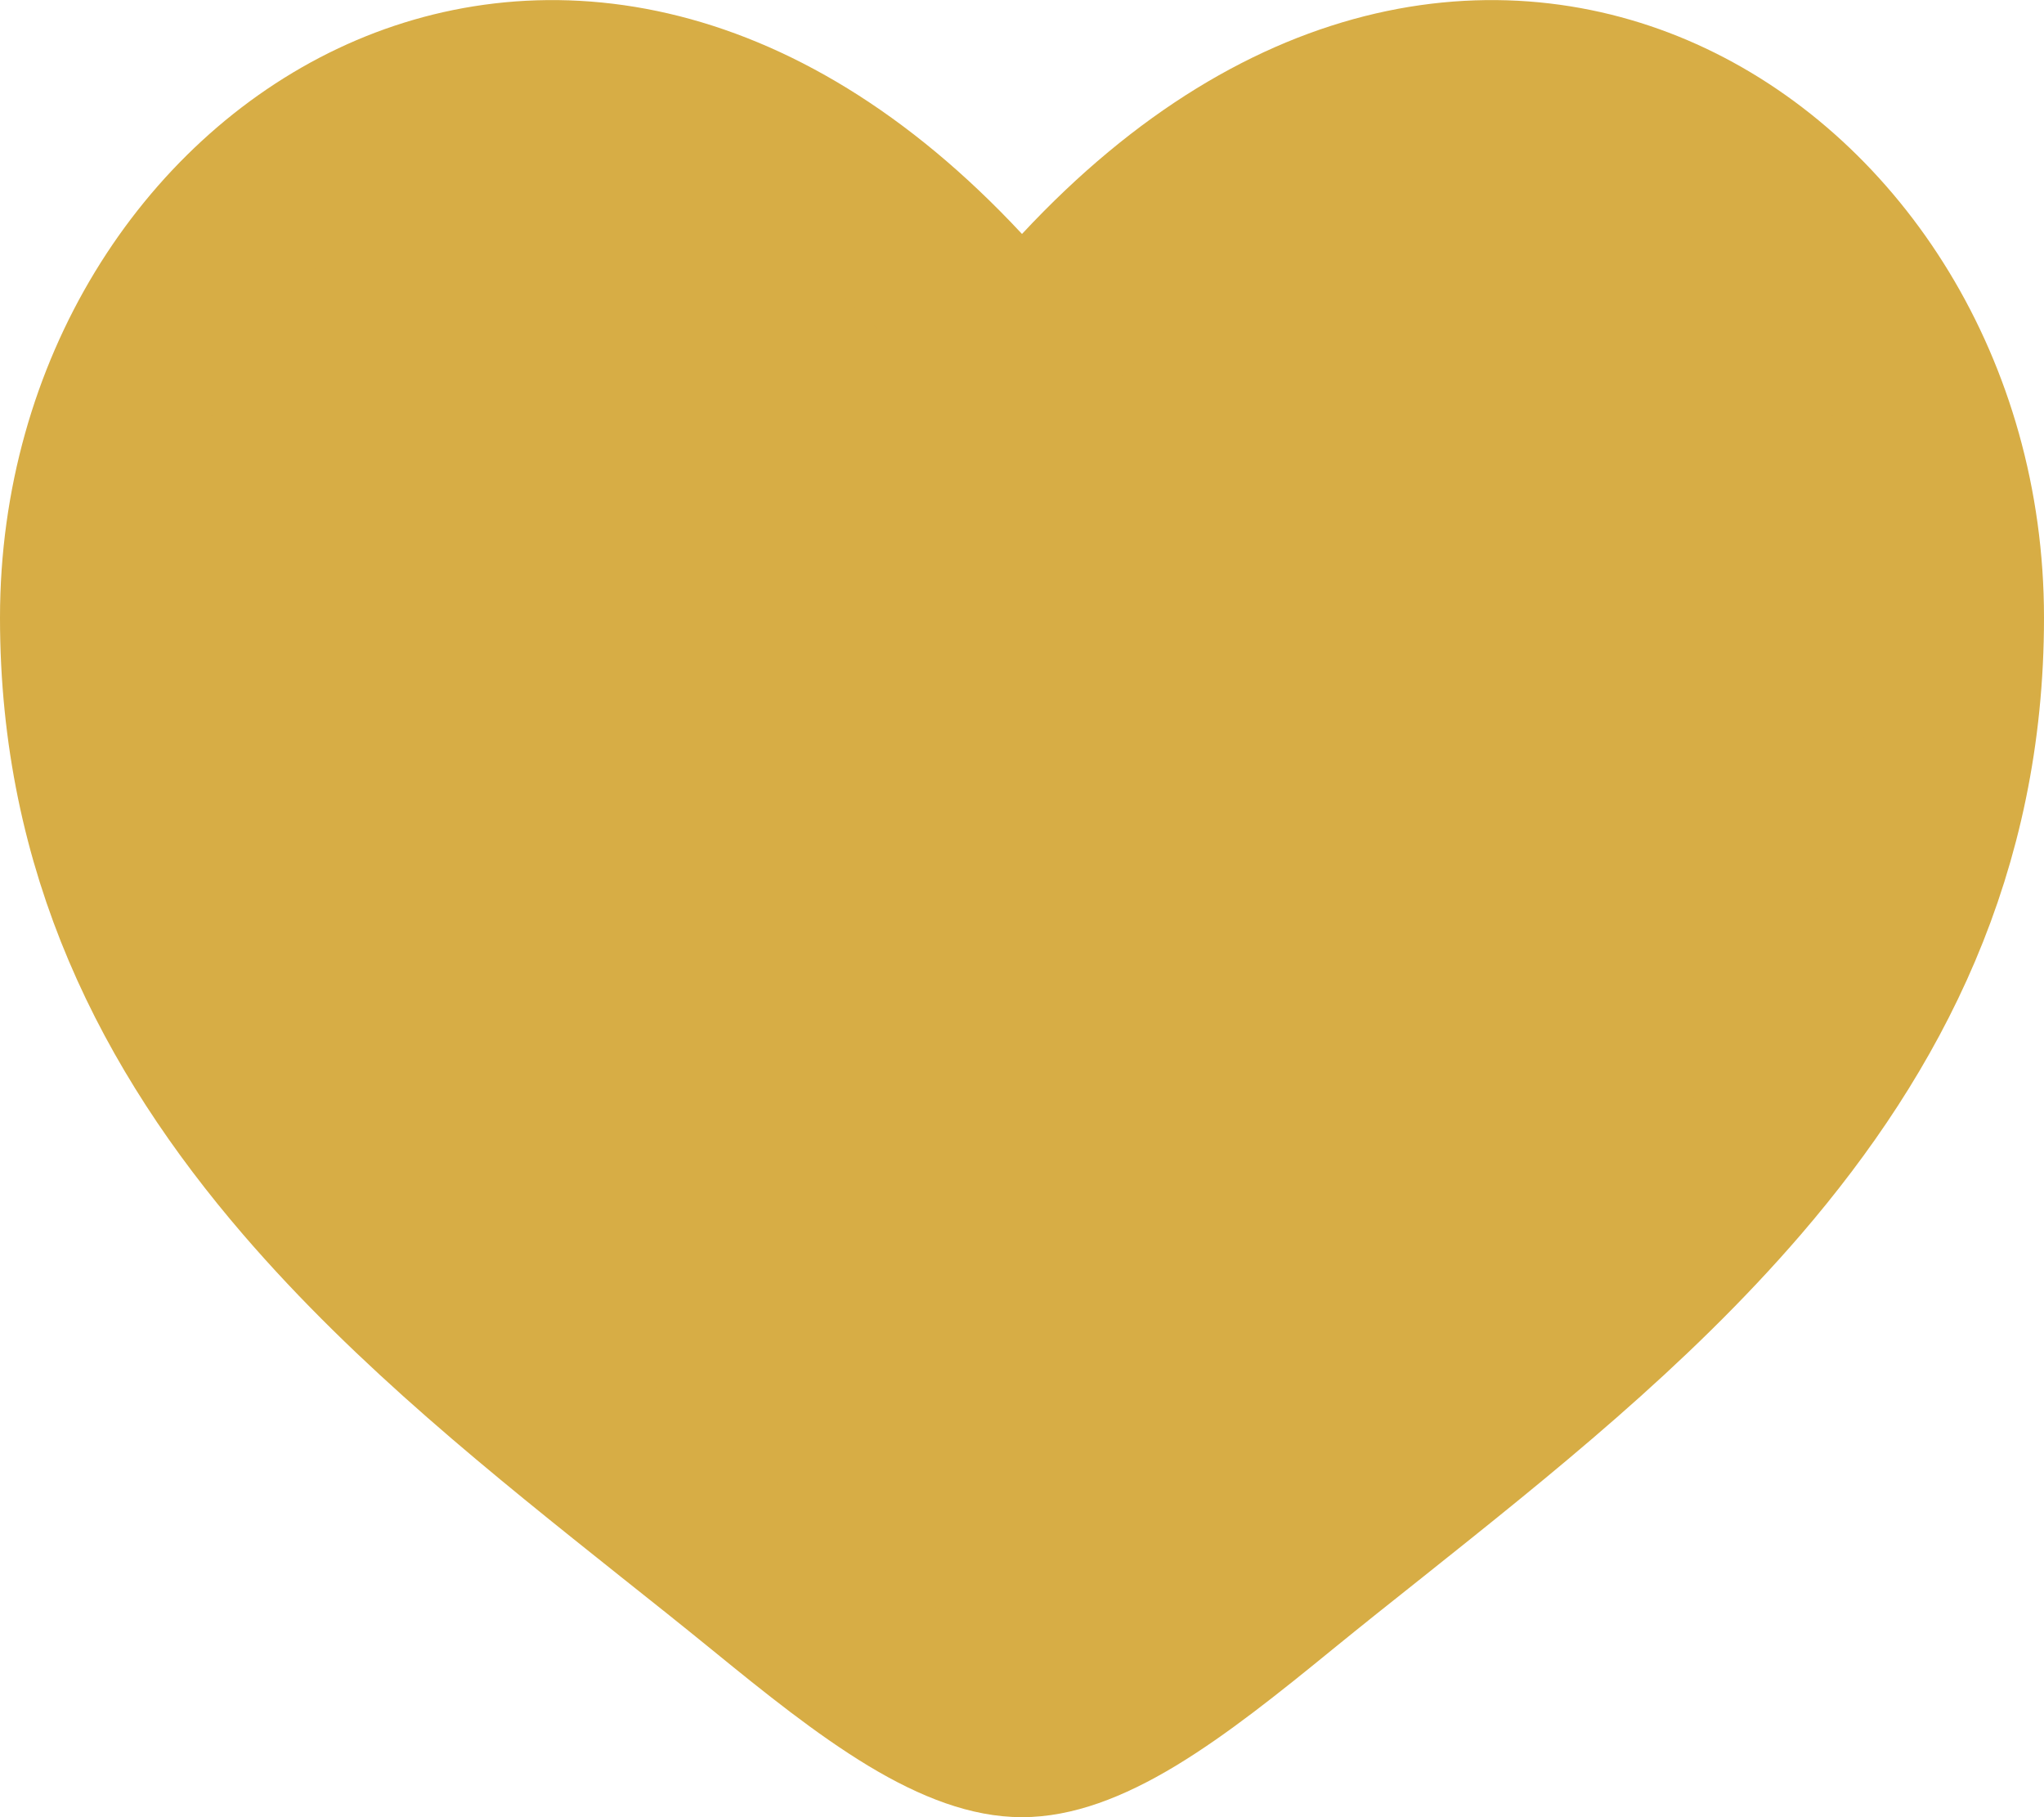 <svg width="18" height="16" viewBox="0 0 18 16" fill="none" xmlns="http://www.w3.org/2000/svg">
<path d="M8.451 2.571L9 3.159L9.549 2.571C11.384 0.601 13.292 0.439 14.698 1.103C16.16 1.793 17.25 3.447 17.25 5.439C17.25 7.473 16.445 9.038 15.292 10.379C14.34 11.485 13.188 12.402 12.06 13.301C11.791 13.514 11.524 13.727 11.261 13.941C10.787 14.328 10.368 14.662 9.967 14.905C9.564 15.148 9.253 15.25 9 15.25C8.747 15.25 8.436 15.148 8.033 14.905C7.632 14.662 7.213 14.328 6.739 13.941C6.476 13.727 6.209 13.514 5.94 13.301C4.812 12.402 3.66 11.485 2.708 10.379C1.555 9.038 0.75 7.473 0.75 5.439C0.75 3.447 1.84 1.793 3.301 1.103C4.708 0.439 6.616 0.601 8.451 2.571Z" fill="#D7AD45" stroke="#D7AD45" stroke-width="1.5"/>
</svg>
